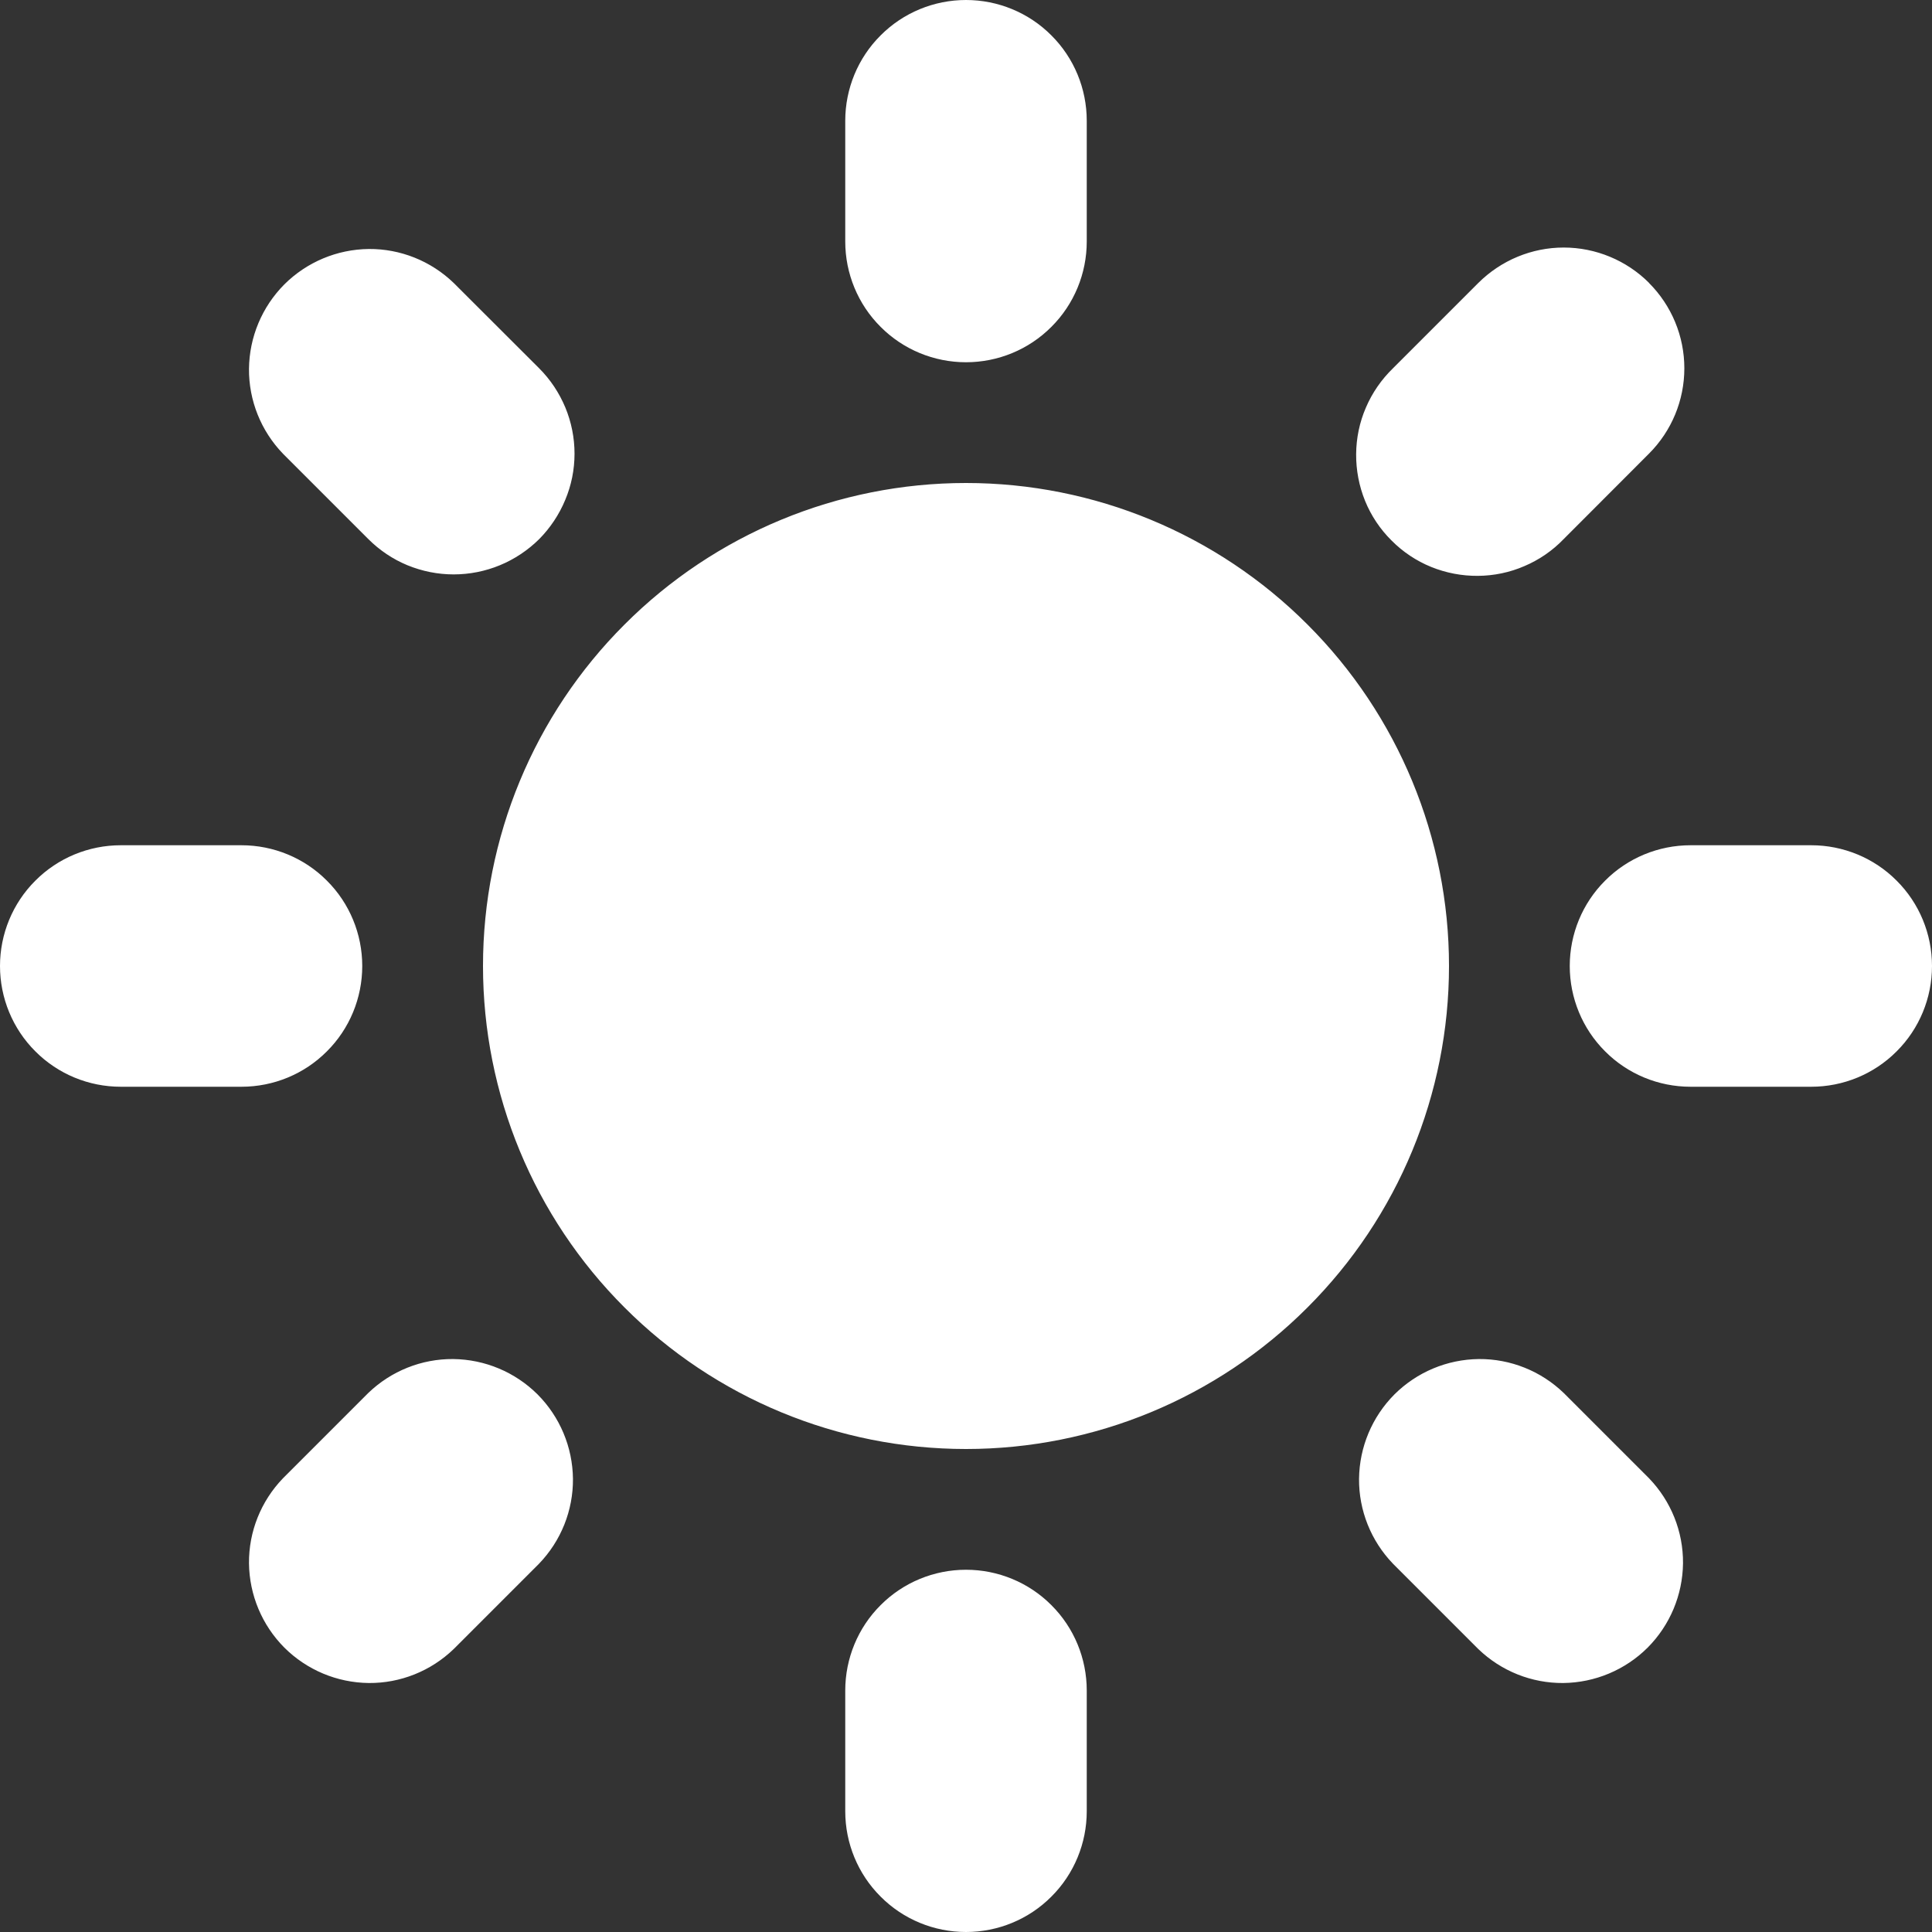<svg width="16" height="16" viewBox="0 0 16 16" fill="none" xmlns="http://www.w3.org/2000/svg">
<rect x="0" y="0" width="16" height="16" fill="#333333" stroke="none"/>
<path fill-rule="evenodd" clip-rule="evenodd" d="M8 0C8.265 0 8.52 0.105 8.707 0.293C8.895 0.48 9 0.735 9 1V2C9 2.265 8.895 2.52 8.707 2.707C8.52 2.895 8.265 3 8 3C7.735 3 7.48 2.895 7.293 2.707C7.105 2.52 7 2.265 7 2V1C7 0.735 7.105 0.48 7.293 0.293C7.48 0.105 7.735 0 8 0ZM12 8C12 9.061 11.579 10.078 10.828 10.828C10.078 11.579 9.061 12 8 12C6.939 12 5.922 11.579 5.172 10.828C4.421 10.078 4 9.061 4 8C4 6.939 4.421 5.922 5.172 5.172C5.922 4.421 6.939 4 8 4C9.061 4 10.078 4.421 10.828 5.172C11.579 5.922 12 6.939 12 8ZM11.536 12.95L12.243 13.657C12.432 13.839 12.684 13.94 12.946 13.938C13.209 13.935 13.459 13.83 13.645 13.645C13.83 13.459 13.935 13.209 13.938 12.946C13.94 12.684 13.839 12.432 13.657 12.243L12.95 11.536C12.761 11.354 12.509 11.253 12.247 11.255C11.984 11.258 11.734 11.363 11.548 11.548C11.363 11.734 11.258 11.984 11.255 12.247C11.253 12.509 11.354 12.761 11.536 12.95ZM13.656 2.343C13.844 2.531 13.949 2.785 13.949 3.05C13.949 3.315 13.844 3.569 13.656 3.757L12.95 4.464C12.858 4.56 12.747 4.636 12.625 4.688C12.503 4.741 12.372 4.768 12.239 4.769C12.107 4.77 11.975 4.745 11.852 4.695C11.729 4.645 11.617 4.57 11.524 4.476C11.43 4.383 11.355 4.271 11.305 4.148C11.255 4.025 11.23 3.893 11.231 3.761C11.232 3.628 11.259 3.497 11.312 3.375C11.364 3.253 11.441 3.142 11.536 3.05L12.243 2.343C12.431 2.156 12.685 2.05 12.95 2.05C13.215 2.05 13.47 2.156 13.657 2.343H13.656ZM15 9C15.265 9 15.52 8.895 15.707 8.707C15.895 8.52 16 8.265 16 8C16 7.735 15.895 7.48 15.707 7.293C15.52 7.105 15.265 7 15 7H14C13.735 7 13.48 7.105 13.293 7.293C13.105 7.48 13 7.735 13 8C13 8.265 13.105 8.52 13.293 8.707C13.48 8.895 13.735 9 14 9H15ZM8 13C8.265 13 8.52 13.105 8.707 13.293C8.895 13.48 9 13.735 9 14V15C9 15.265 8.895 15.52 8.707 15.707C8.52 15.895 8.265 16 8 16C7.735 16 7.48 15.895 7.293 15.707C7.105 15.52 7 15.265 7 15V14C7 13.735 7.105 13.48 7.293 13.293C7.48 13.105 7.735 13 8 13ZM3.05 4.464C3.143 4.557 3.253 4.631 3.374 4.681C3.496 4.731 3.626 4.757 3.757 4.757C3.888 4.757 4.019 4.731 4.14 4.681C4.261 4.631 4.372 4.557 4.465 4.465C4.557 4.372 4.631 4.261 4.681 4.14C4.732 4.019 4.758 3.889 4.758 3.757C4.758 3.626 4.732 3.496 4.682 3.375C4.631 3.253 4.558 3.143 4.465 3.05L3.757 2.343C3.568 2.161 3.316 2.06 3.054 2.062C2.791 2.065 2.541 2.17 2.355 2.355C2.17 2.541 2.065 2.791 2.062 3.054C2.06 3.316 2.161 3.568 2.343 3.757L3.05 4.464ZM4.464 12.95L3.757 13.657C3.568 13.839 3.316 13.94 3.054 13.938C2.791 13.935 2.541 13.83 2.355 13.645C2.17 13.459 2.065 13.209 2.062 12.946C2.06 12.684 2.161 12.432 2.343 12.243L3.05 11.536C3.239 11.354 3.491 11.253 3.753 11.255C4.016 11.258 4.266 11.363 4.452 11.548C4.637 11.734 4.742 11.984 4.745 12.247C4.747 12.509 4.646 12.761 4.464 12.95ZM2 9C2.265 9 2.52 8.895 2.707 8.707C2.895 8.52 3 8.265 3 8C3 7.735 2.895 7.48 2.707 7.293C2.52 7.105 2.265 7 2 7H1C0.735 7 0.48 7.105 0.293 7.293C0.105 7.48 0 7.735 0 8C0 8.265 0.105 8.52 0.293 8.707C0.48 8.895 0.735 9 1 9H2Z" fill="white"/>
</svg>
